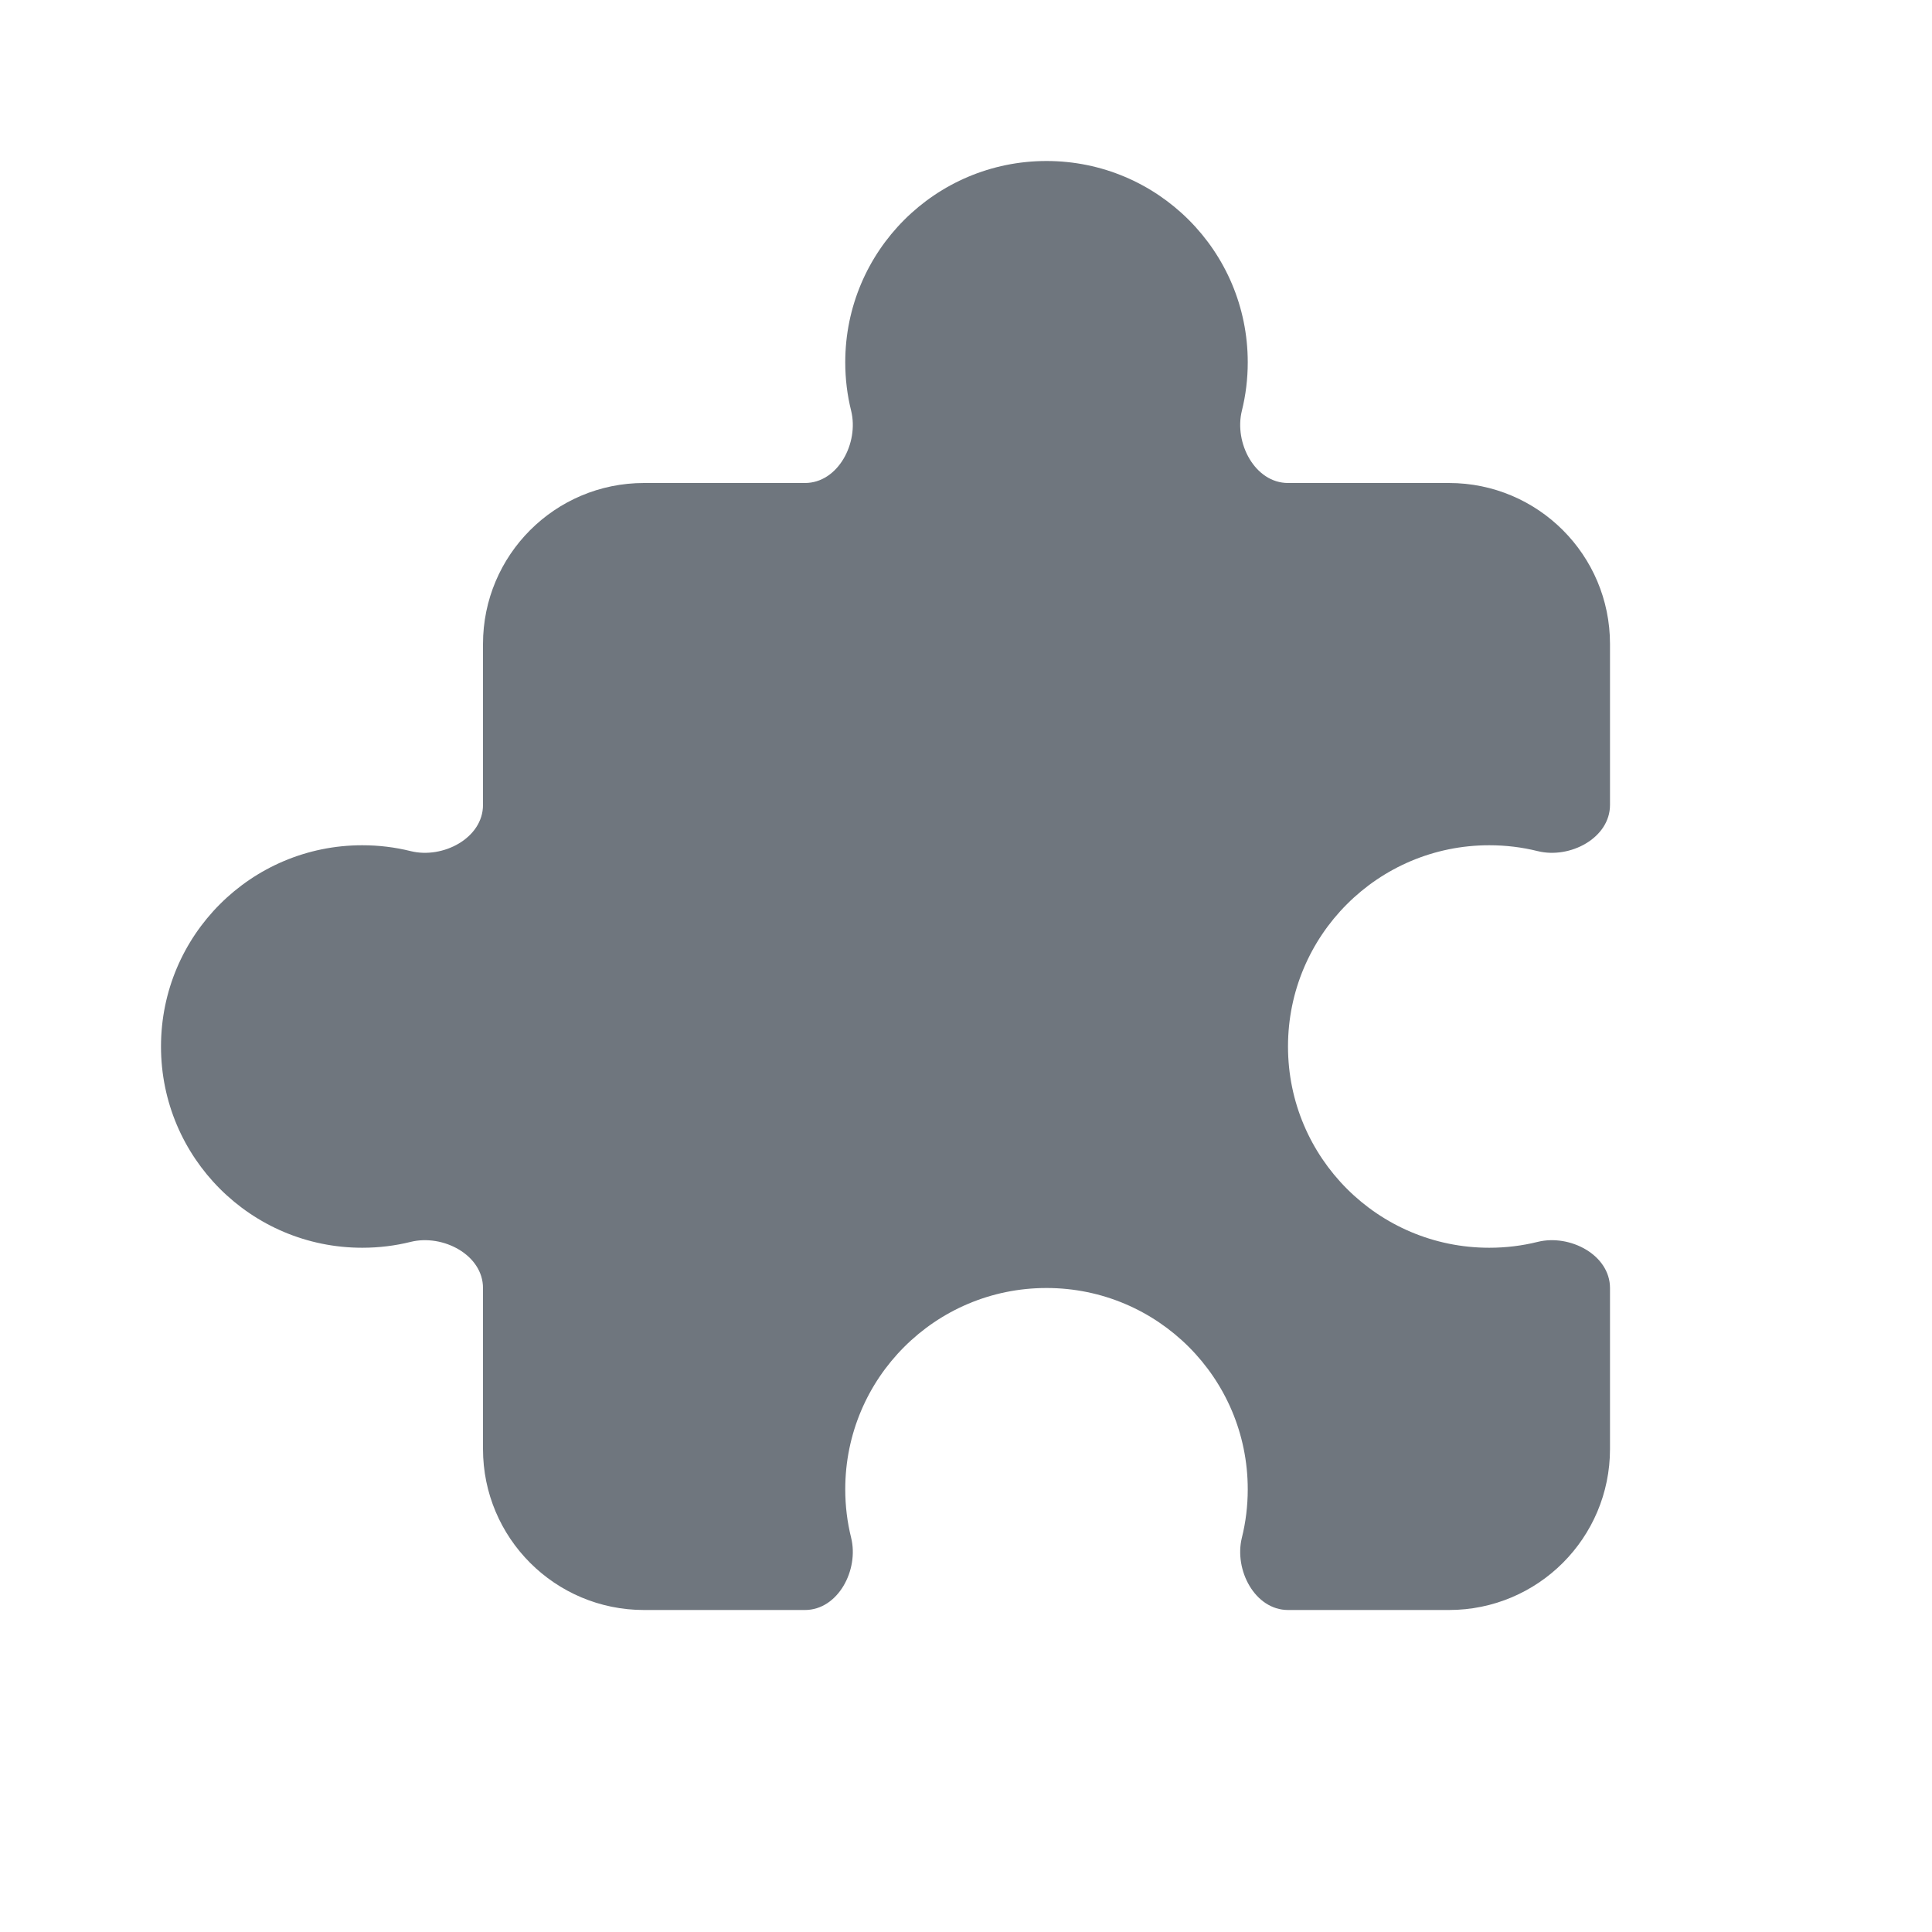 <svg width="24" height="24" viewBox="0 0 24 24" fill="none" xmlns="http://www.w3.org/2000/svg">
<path d="M15.5 4.5C15.5 4.708 15.475 4.909 15.427 5.102C15.328 5.502 15.589 6 16.001 6H18C19.105 6 20 6.895 20 8V9.999C20 10.411 19.502 10.672 19.102 10.573C18.909 10.525 18.708 10.5 18.5 10.5C17.119 10.5 16 11.619 16 13C16 14.381 17.119 15.5 18.5 15.5C18.708 15.5 18.909 15.475 19.102 15.427C19.502 15.328 20 15.589 20 16.001V18C20 19.105 19.105 20 18 20H16.001C15.589 20 15.328 19.502 15.427 19.102C15.475 18.909 15.5 18.708 15.5 18.5C15.5 17.119 14.381 16 13 16C11.619 16 10.5 17.119 10.5 18.5C10.5 18.708 10.525 18.909 10.573 19.102C10.672 19.502 10.411 20 9.999 20H8C6.895 20 6 19.105 6 18V16.001C6 15.589 5.502 15.328 5.102 15.427C4.909 15.475 4.708 15.5 4.5 15.5C3.119 15.5 2 14.381 2 13C2 11.619 3.119 10.5 4.5 10.5C4.708 10.5 4.909 10.525 5.102 10.573C5.502 10.672 6 10.411 6 9.999V8C6 6.895 6.895 6 8 6H9.999C10.411 6 10.672 5.502 10.573 5.102C10.525 4.909 10.5 4.708 10.5 4.5C10.5 3.119 11.619 2 13 2C14.381 2 15.5 3.119 15.5 4.5Z" fill="#6F767E"/>
</svg>
